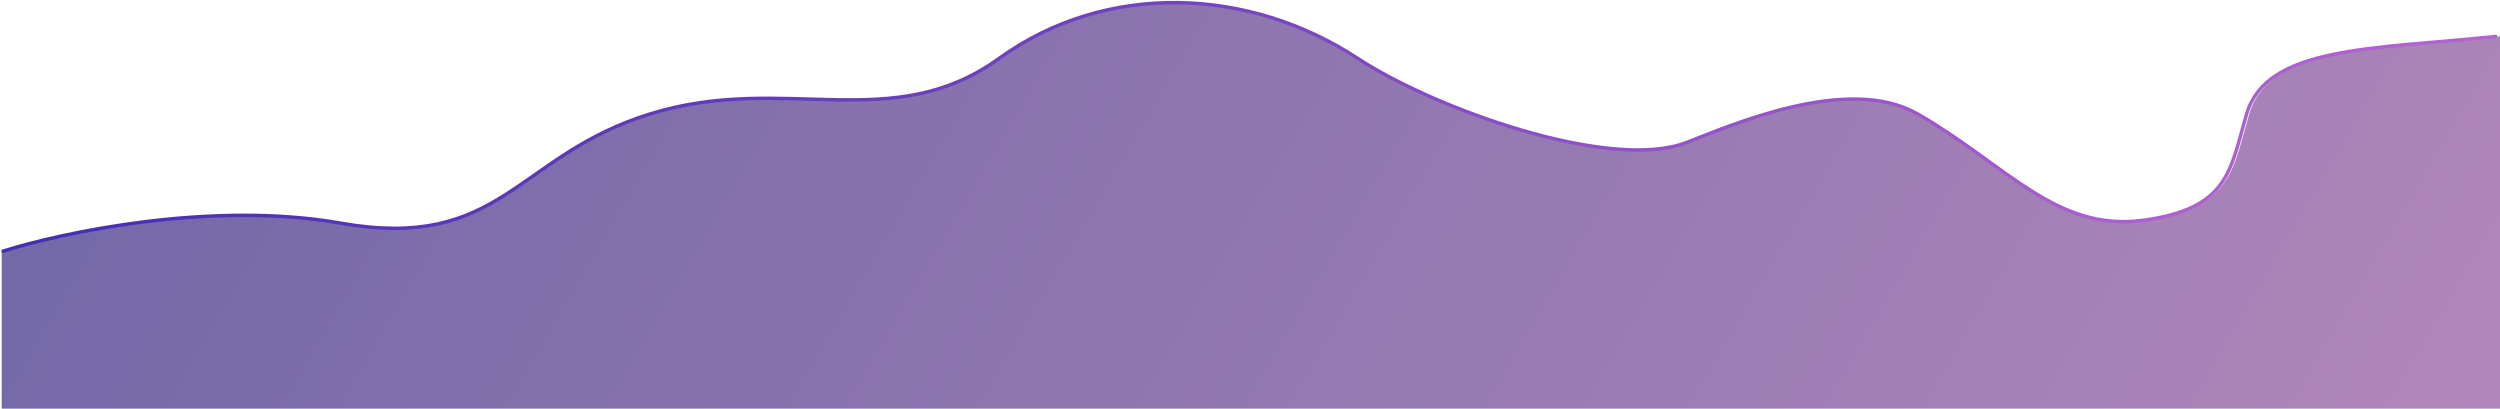 <svg width="1441" height="236" viewBox="0 0 1441 236" fill="none" xmlns="http://www.w3.org/2000/svg">
<path d="M196.514 128.457C122.244 115.369 35.226 133.91 1 144.817V235.5H1441V20.907C1369.13 28.394 1308.07 26.453 1296.52 65.55C1287.1 97.438 1286.68 120.175 1236.62 126.83C1186.3 133.52 1157.05 94.387 1106.57 65.55C1066.18 42.48 998.163 72.5 973.064 82.112C928.571 98.842 827.424 62.341 783.59 33.648C721 -7.322 638.689 -11.069 576.525 33.648C514.361 78.365 452.699 41.703 375.264 65.55C297.828 89.396 289.351 144.817 196.514 128.457Z" fill="url(#paint0_linear_5720_102622)" fill-opacity="0.59"/>
<path d="M196.514 128.457C122.244 115.369 35.226 133.91 1 144.817V235.5H1441V20.907C1369.13 28.394 1308.07 26.453 1296.52 65.55C1287.1 97.438 1286.68 120.175 1236.62 126.83C1186.3 133.52 1157.05 94.387 1106.57 65.55C1066.18 42.48 998.163 72.5 973.064 82.112C928.571 98.842 827.424 62.341 783.59 33.648C721 -7.322 638.689 -11.069 576.525 33.648C514.361 78.365 452.699 41.703 375.264 65.55C297.828 89.396 289.351 144.817 196.514 128.457Z" fill="black" fill-opacity="0.2"/>
<path d="M1 145C35.185 134.079 122.1 115.515 196.281 128.619C289.008 145 297.475 89.509 374.818 65.632C452.162 41.755 513.749 78.464 575.84 33.689C637.93 -11.085 720.143 -7.333 782.659 33.689C826.44 62.419 927.466 98.967 971.907 82.216C996.976 72.591 1064.91 42.532 1105.25 65.632C1155.67 94.506 1184.89 133.689 1235.15 126.99C1285.15 120.327 1285.57 97.561 1294.98 65.632C1306.51 26.485 1367.5 28.428 1439.29 20.932" stroke="url(#paint1_linear_5720_102622)" stroke-width="2"/>
<defs>
<linearGradient id="paint0_linear_5720_102622" x1="-122.582" y1="4.037" x2="1177.82" y2="764.096" gradientUnits="userSpaceOnUse">
<stop stop-color="#3023AE"/>
<stop offset="1" stop-color="#C86DD7"/>
</linearGradient>
<linearGradient id="paint1_linear_5720_102622" x1="-122.435" y1="3.056" x2="843.1" y2="902.103" gradientUnits="userSpaceOnUse">
<stop stop-color="#3023AE"/>
<stop offset="1" stop-color="#C86DD7"/>
</linearGradient>
</defs>
</svg>
